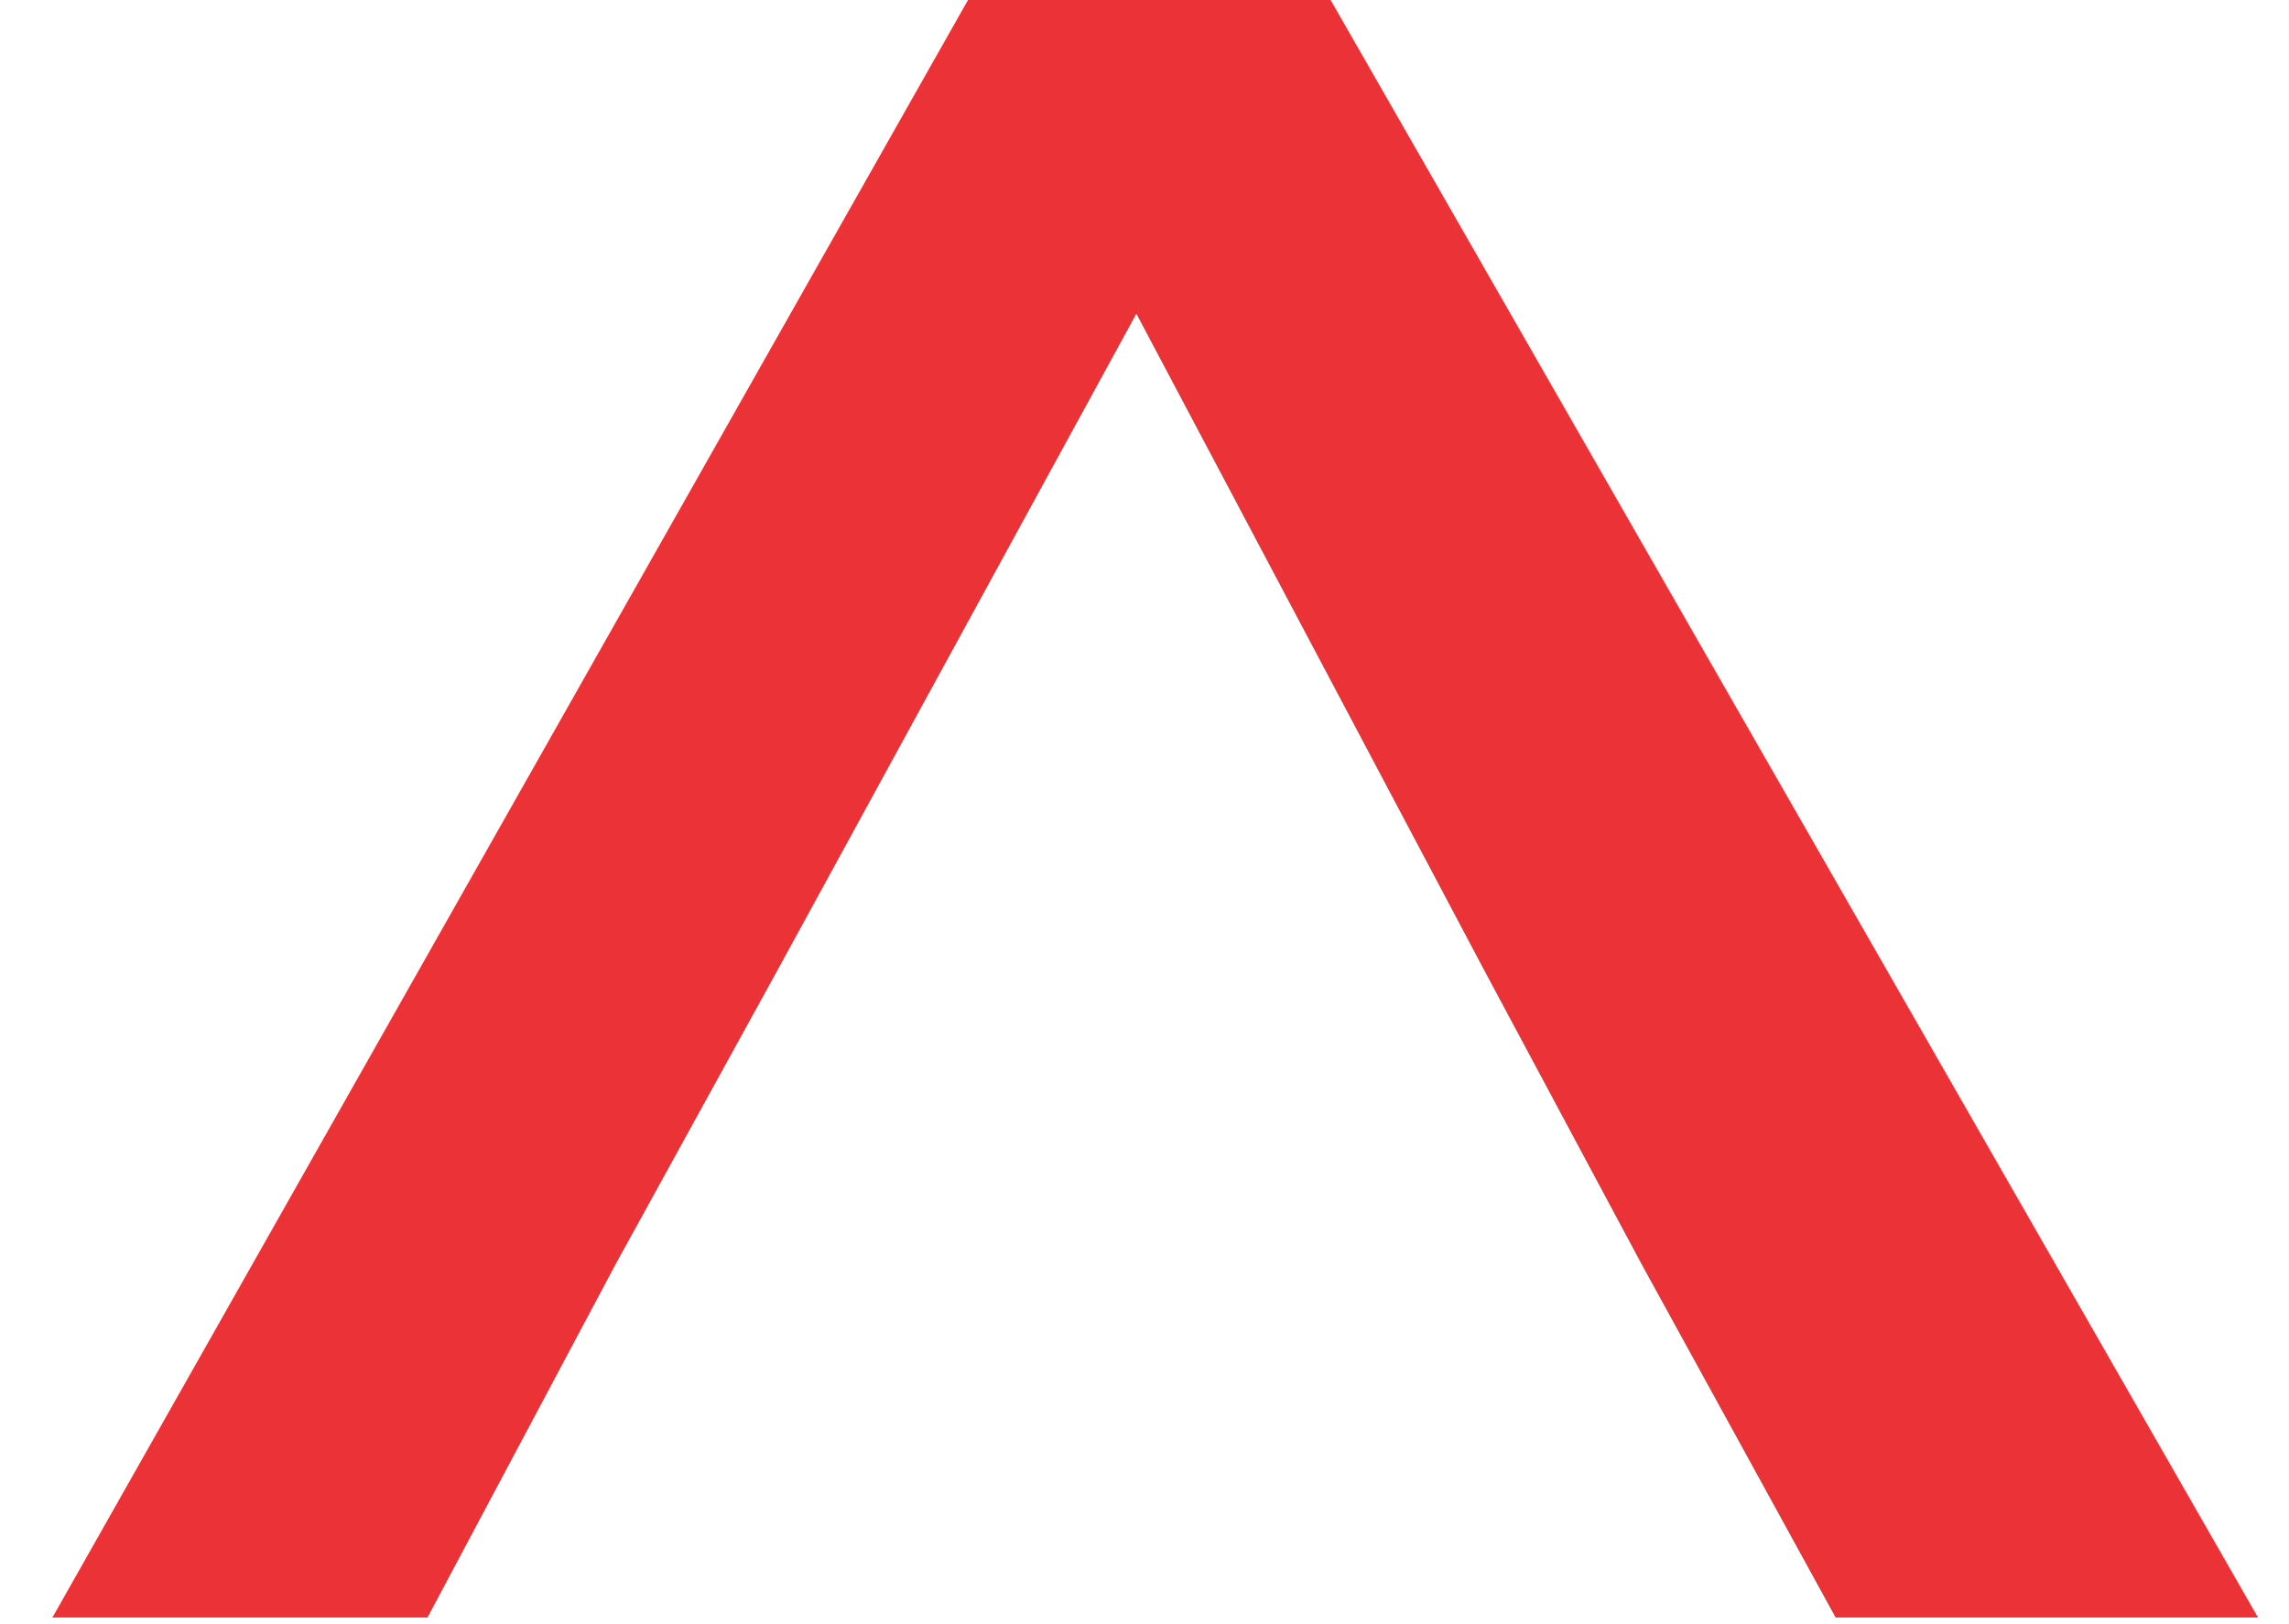 <svg width="31" height="22" viewBox="0 0 31 22" fill="none" xmlns="http://www.w3.org/2000/svg">
<path fill-rule="evenodd" clip-rule="evenodd" d="M20.11 13.16L15.39 4.25L10.52 13.16L8.34 17.12L5.79 21.91H0.71L13.11 0H18.02L30.58 21.91H24.86L22.23 17.12L20.11 13.16Z" fill="#EA3237"/>
</svg>
